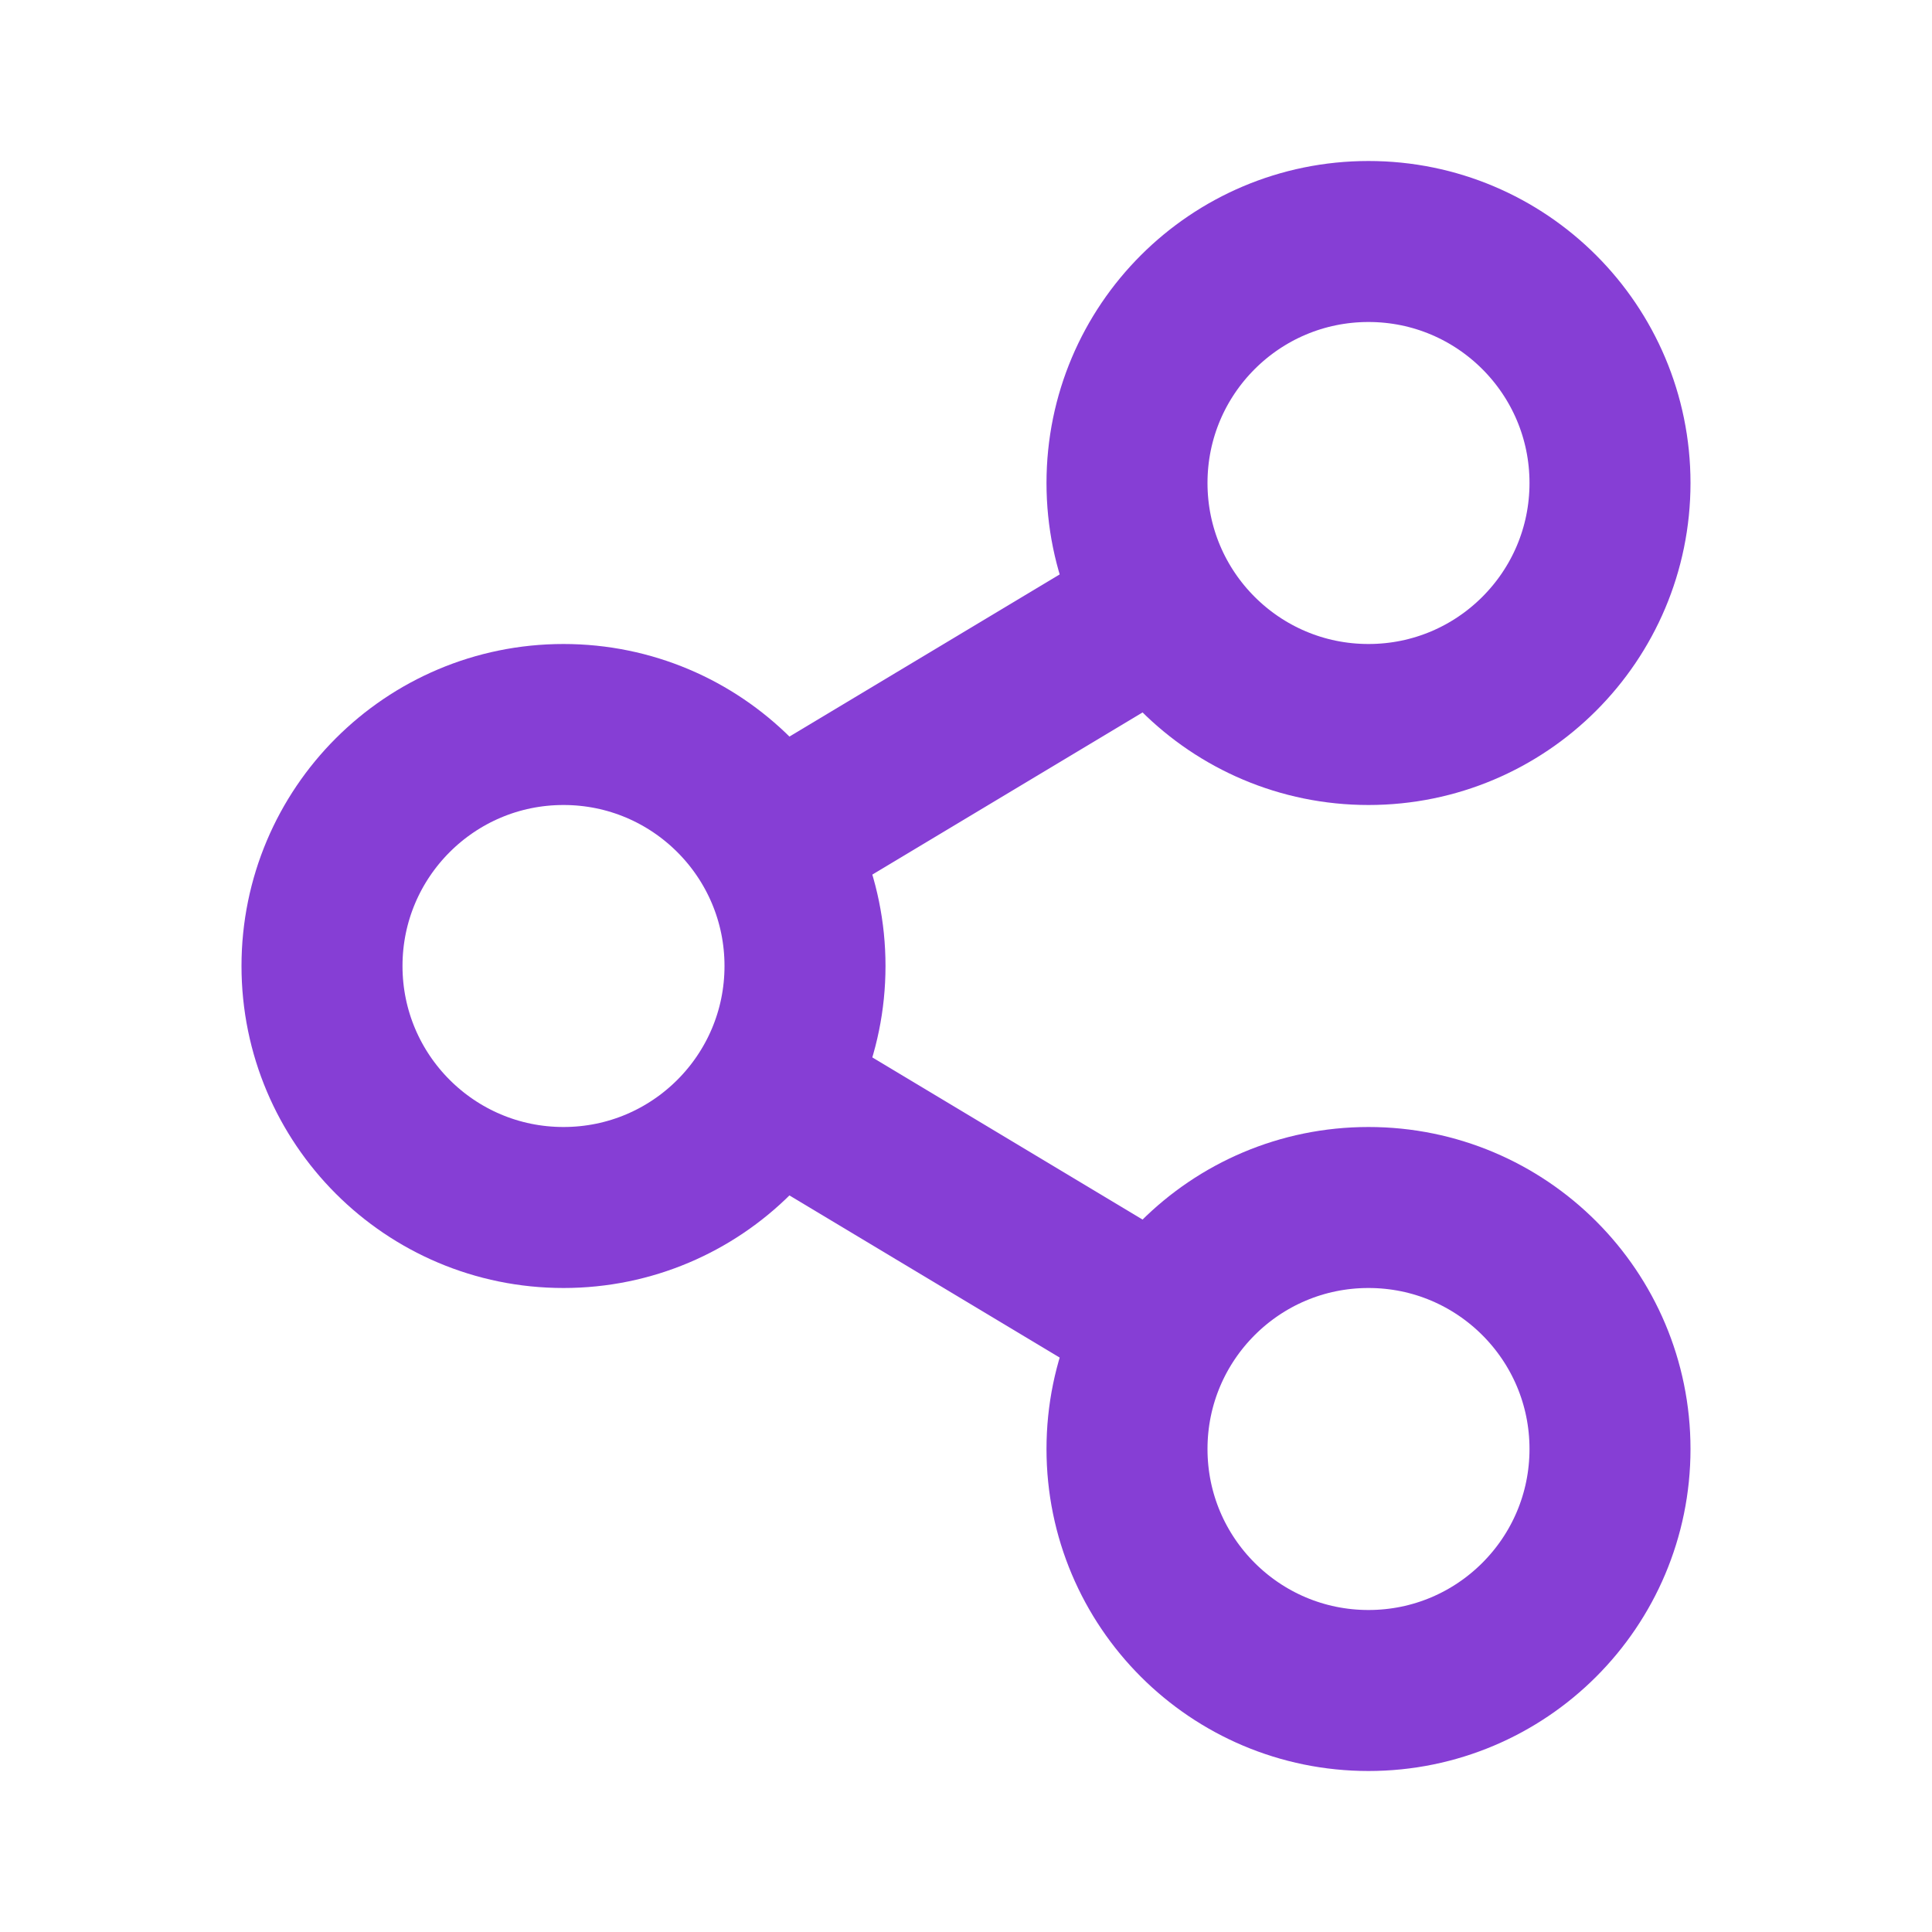 <svg width="24" height="24" viewBox="0 0 24 24" fill="none" xmlns="http://www.w3.org/2000/svg">
    <g clip-path="url(#clip0_2170_7)">
        <path d="M7 15C8.657 15 10 13.657 10 12C10 10.343 8.657 9 7 9C5.343 9 4 10.343 4 12C4 13.657 5.343 15 7 15Z" stroke="#863ED5" stroke-width="2" stroke-linecap="round"/>
        <path d="M17 9C18.657 9 20 7.657 20 6C20 4.343 18.657 3 17 3C15.343 3 14 4.343 14 6C14 7.657 15.343 9 17 9Z" stroke="#863ED5" stroke-width="2" stroke-linecap="round"/>
        <path d="M17 21C18.657 21 20 19.657 20 18C20 16.343 18.657 15 17 15C15.343 15 14 16.343 14 18C14 19.657 15.343 21 17 21Z" stroke="#863ED5" stroke-width="2" stroke-linecap="round"/>
        <path d="M9.5 10.5L14.5 7.5" stroke="#863ED5" stroke-width="2"/>
        <path d="M14.5 16.5L9.5 13.5" stroke="#863ED5" stroke-width="2"/>
    </g>
    <defs>
        <clipPath id="clip0_2170_7">
            <rect width="24" height="24" fill="white"/>
        </clipPath>
    </defs>
</svg>
